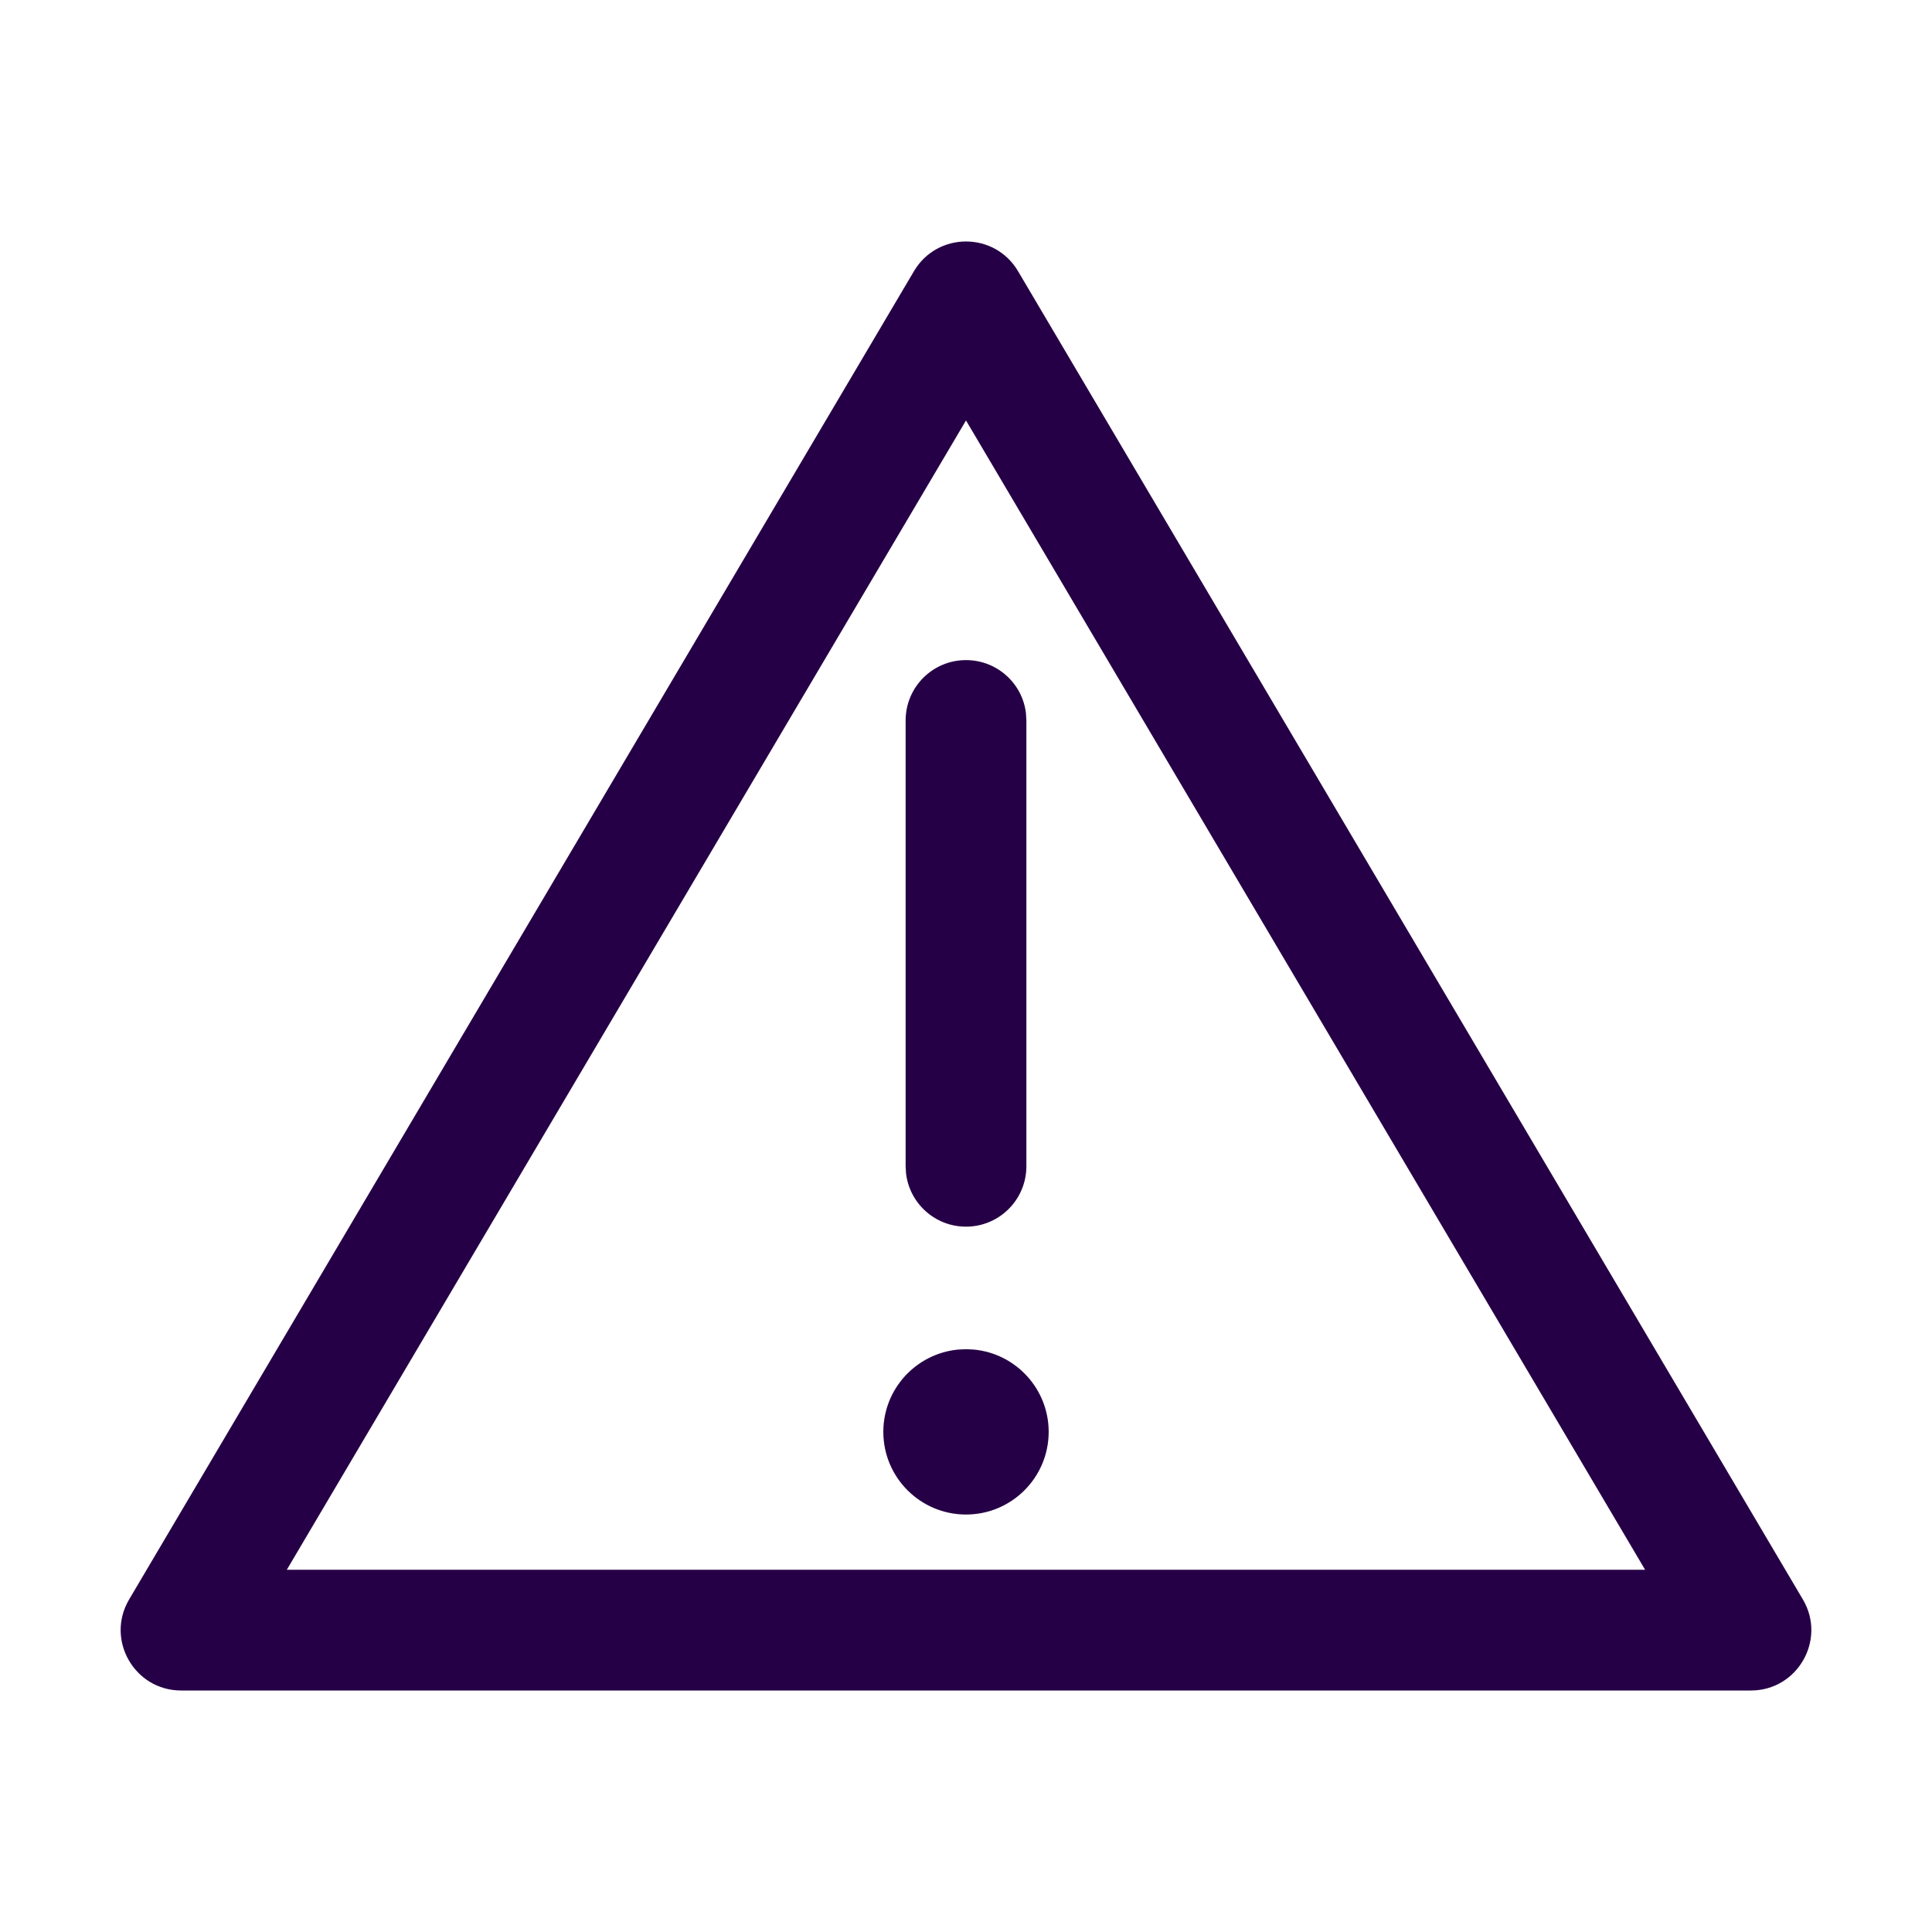 <svg width="24" height="24" viewBox="0 0 24 24" fill="none" xmlns="http://www.w3.org/2000/svg">
<path fill-rule="evenodd" clip-rule="evenodd" d="M1.604 19.869L11.354 3.368C11.645 2.877 12.355 2.877 12.646 3.368L22.396 19.869C22.691 20.368 22.331 21 21.75 21H2.25C1.669 21 1.309 20.368 1.604 19.869ZM20.436 19.5L12 5.223L3.563 19.5H20.436ZM12 16.76L12.099 16.765C12.62 16.815 13.027 17.254 13.027 17.787C13.027 18.354 12.567 18.814 12 18.814C11.433 18.814 10.973 18.354 10.973 17.787C10.973 17.254 11.38 16.815 11.901 16.765L12 16.76ZM12.745 8.862C12.702 8.489 12.385 8.2 12 8.2C11.586 8.2 11.25 8.535 11.25 8.95V14.488L11.255 14.575C11.298 14.948 11.615 15.238 12 15.238C12.414 15.238 12.75 14.902 12.75 14.488V8.95L12.745 8.862Z" fill="#260046"/>
</svg>
